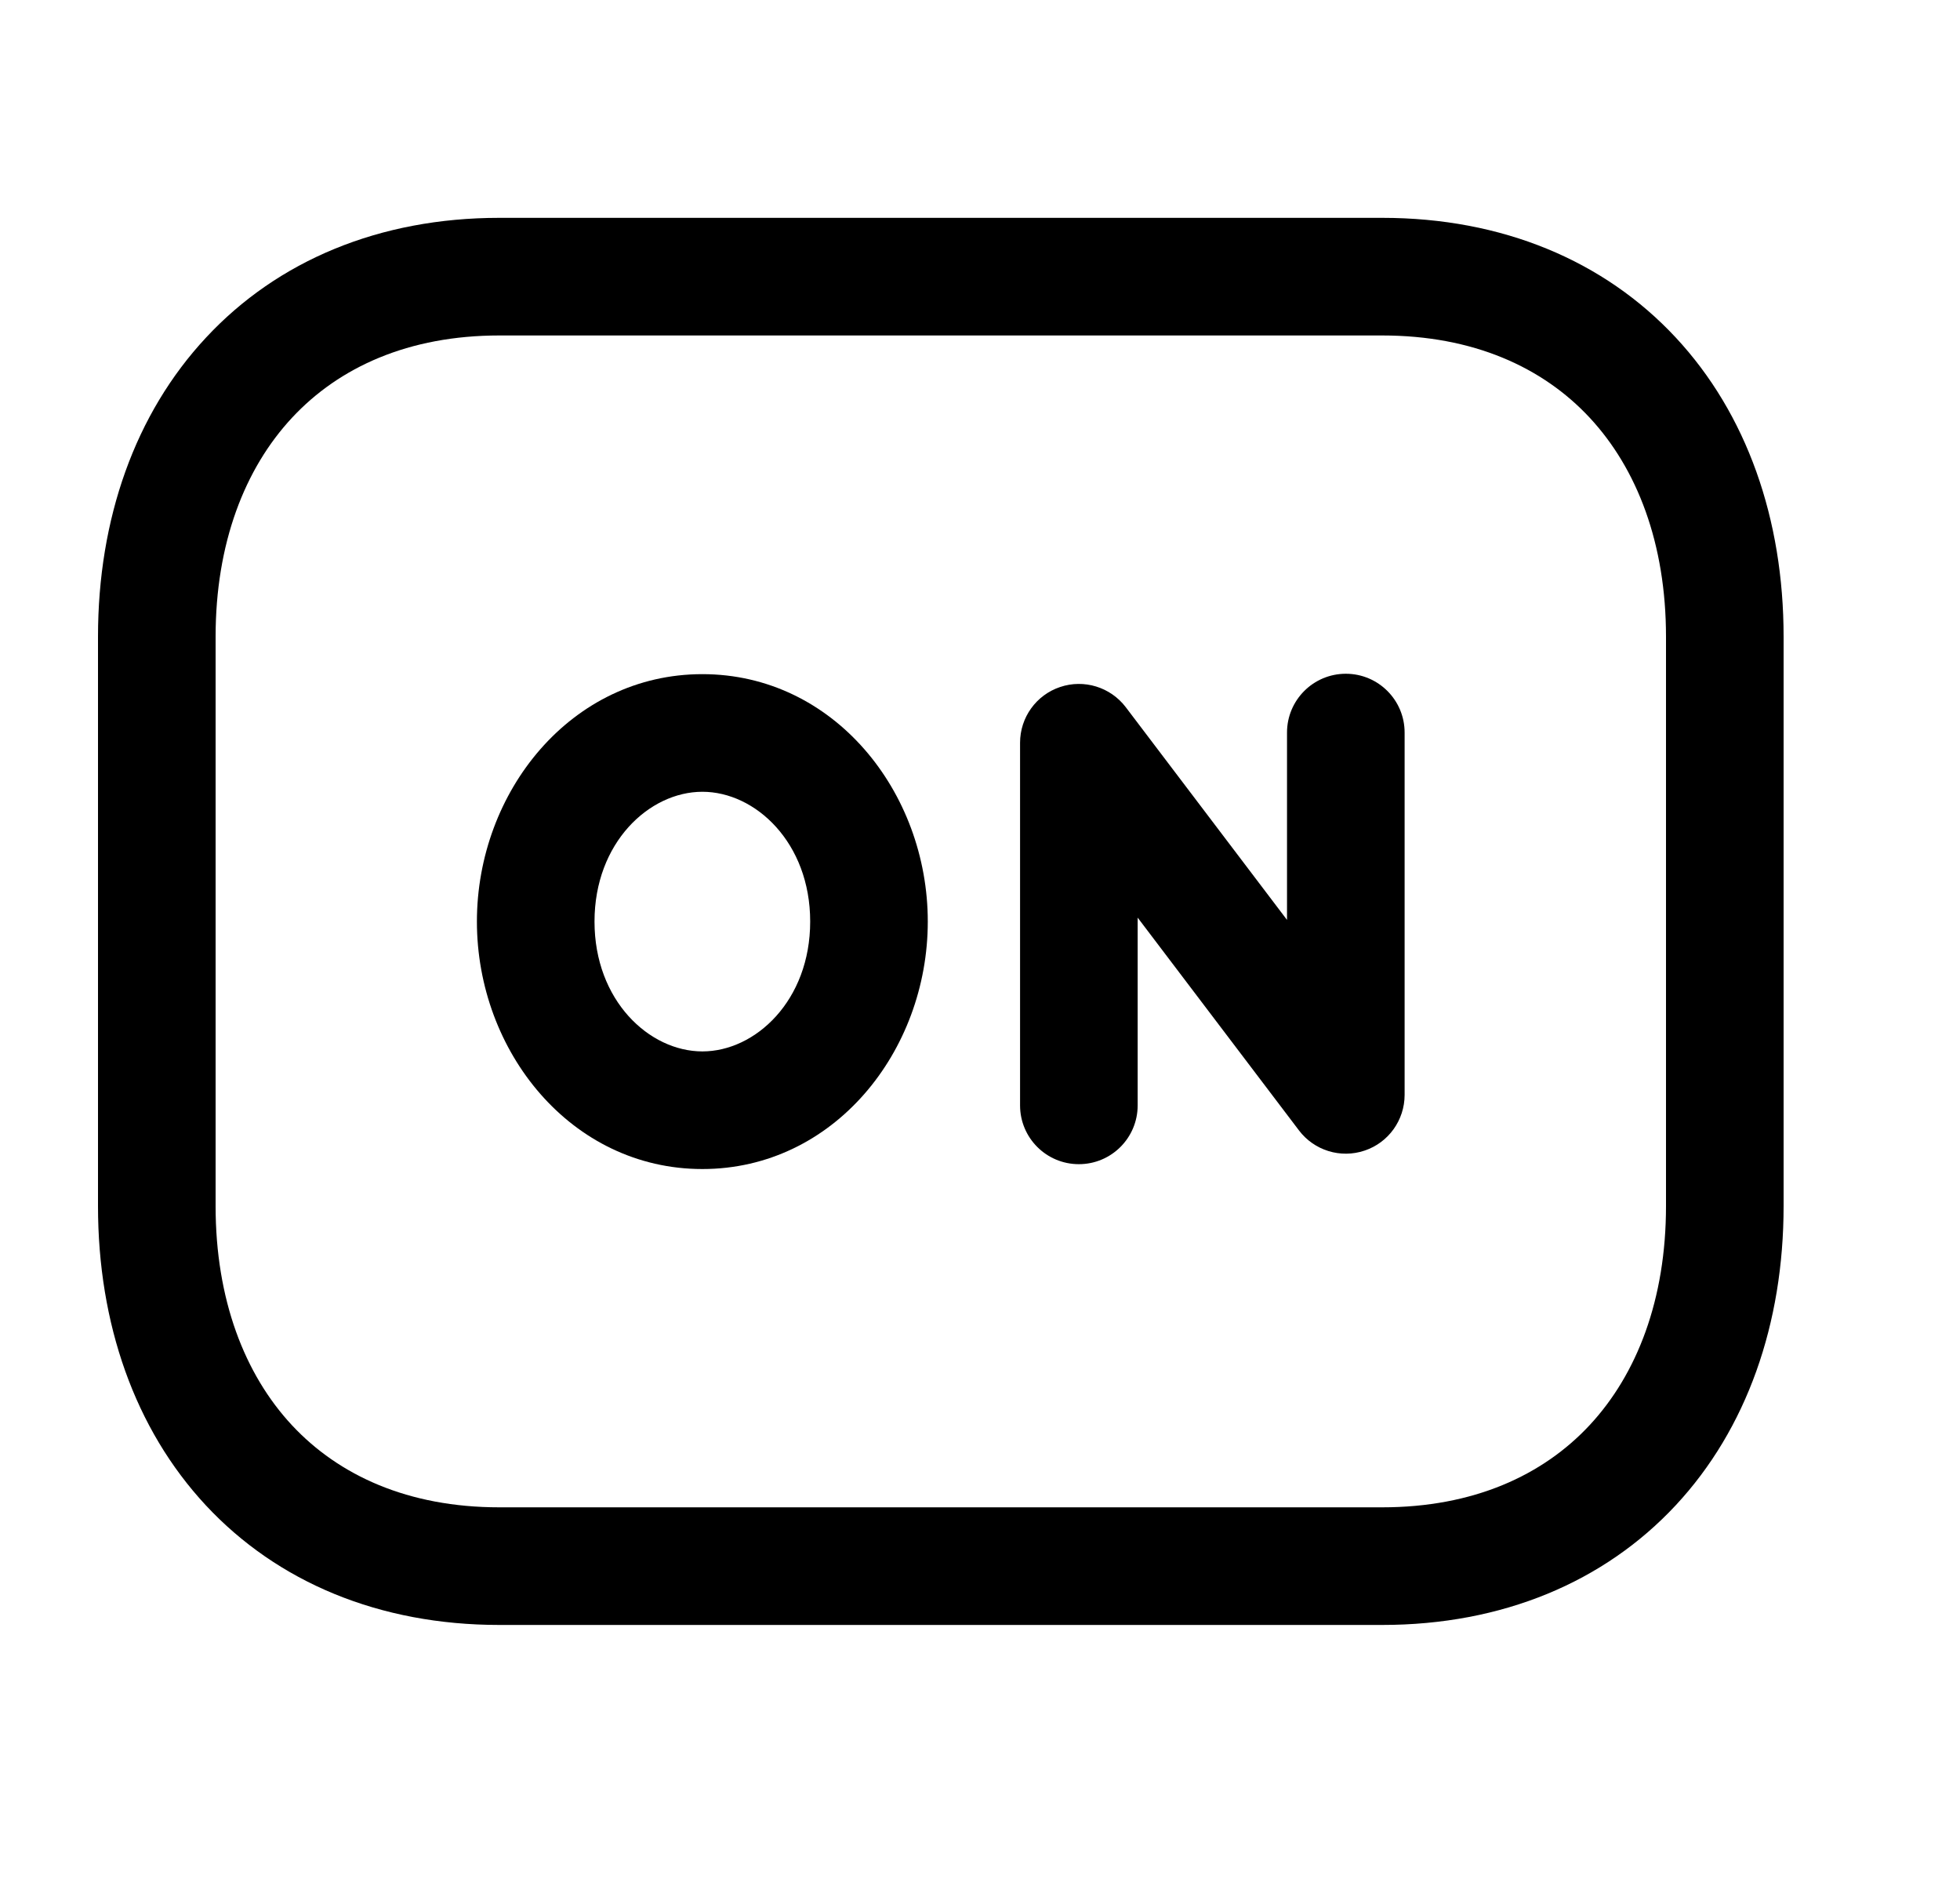 <svg width="25" height="24" viewBox="0 0 25 24" fill="none" xmlns="http://www.w3.org/2000/svg">
<path d="M13.761 14.846C13.347 14.846 13.011 14.511 13.011 14.096V9.472C13.011 9.149 13.217 8.863 13.522 8.761C13.827 8.658 14.164 8.762 14.359 9.018L16.416 11.731V9.342C16.416 8.928 16.752 8.592 17.166 8.592C17.581 8.592 17.916 8.928 17.916 9.342V13.962C17.916 14.284 17.711 14.571 17.405 14.673C17.1 14.776 16.763 14.672 16.569 14.416L14.511 11.702V14.096C14.511 14.511 14.175 14.846 13.761 14.846Z" fill="black"/>
<path fill-rule="evenodd" clip-rule="evenodd" d="M8.959 8.597C10.634 8.597 11.834 10.097 11.834 11.752C11.834 13.408 10.634 14.908 8.959 14.908C7.284 14.908 6.083 13.408 6.083 11.752C6.083 10.097 7.284 8.597 8.959 8.597ZM10.334 11.752C10.334 10.746 9.636 10.097 8.959 10.097C8.281 10.097 7.583 10.746 7.583 11.752C7.583 12.759 8.281 13.408 8.959 13.408C9.636 13.408 10.334 12.759 10.334 11.752Z" fill="black"/>
<path fill-rule="evenodd" clip-rule="evenodd" d="M2.629 4.304C3.541 3.324 4.84 2.778 6.369 2.778H17.63C19.162 2.778 20.461 3.324 21.374 4.304C22.281 5.278 22.75 6.62 22.75 8.12V15.38C22.75 16.88 22.281 18.222 21.374 19.196C20.461 20.176 19.161 20.722 17.629 20.722H6.369C4.837 20.722 3.538 20.176 2.625 19.196C1.719 18.222 1.25 16.88 1.25 15.38V8.12C1.25 6.619 1.721 5.277 2.629 4.304ZM3.726 5.326C3.12 5.976 2.75 6.931 2.75 8.12V15.38C2.75 16.57 3.119 17.525 3.723 18.174C4.322 18.817 5.208 19.222 6.369 19.222H17.629C18.791 19.222 19.677 18.817 20.276 18.174C20.881 17.524 21.25 16.57 21.25 15.38V8.12C21.25 6.93 20.881 5.976 20.276 5.326C19.677 4.683 18.791 4.278 17.63 4.278H6.369C5.212 4.278 4.326 4.682 3.726 5.326Z" fill="black"/>
</svg>